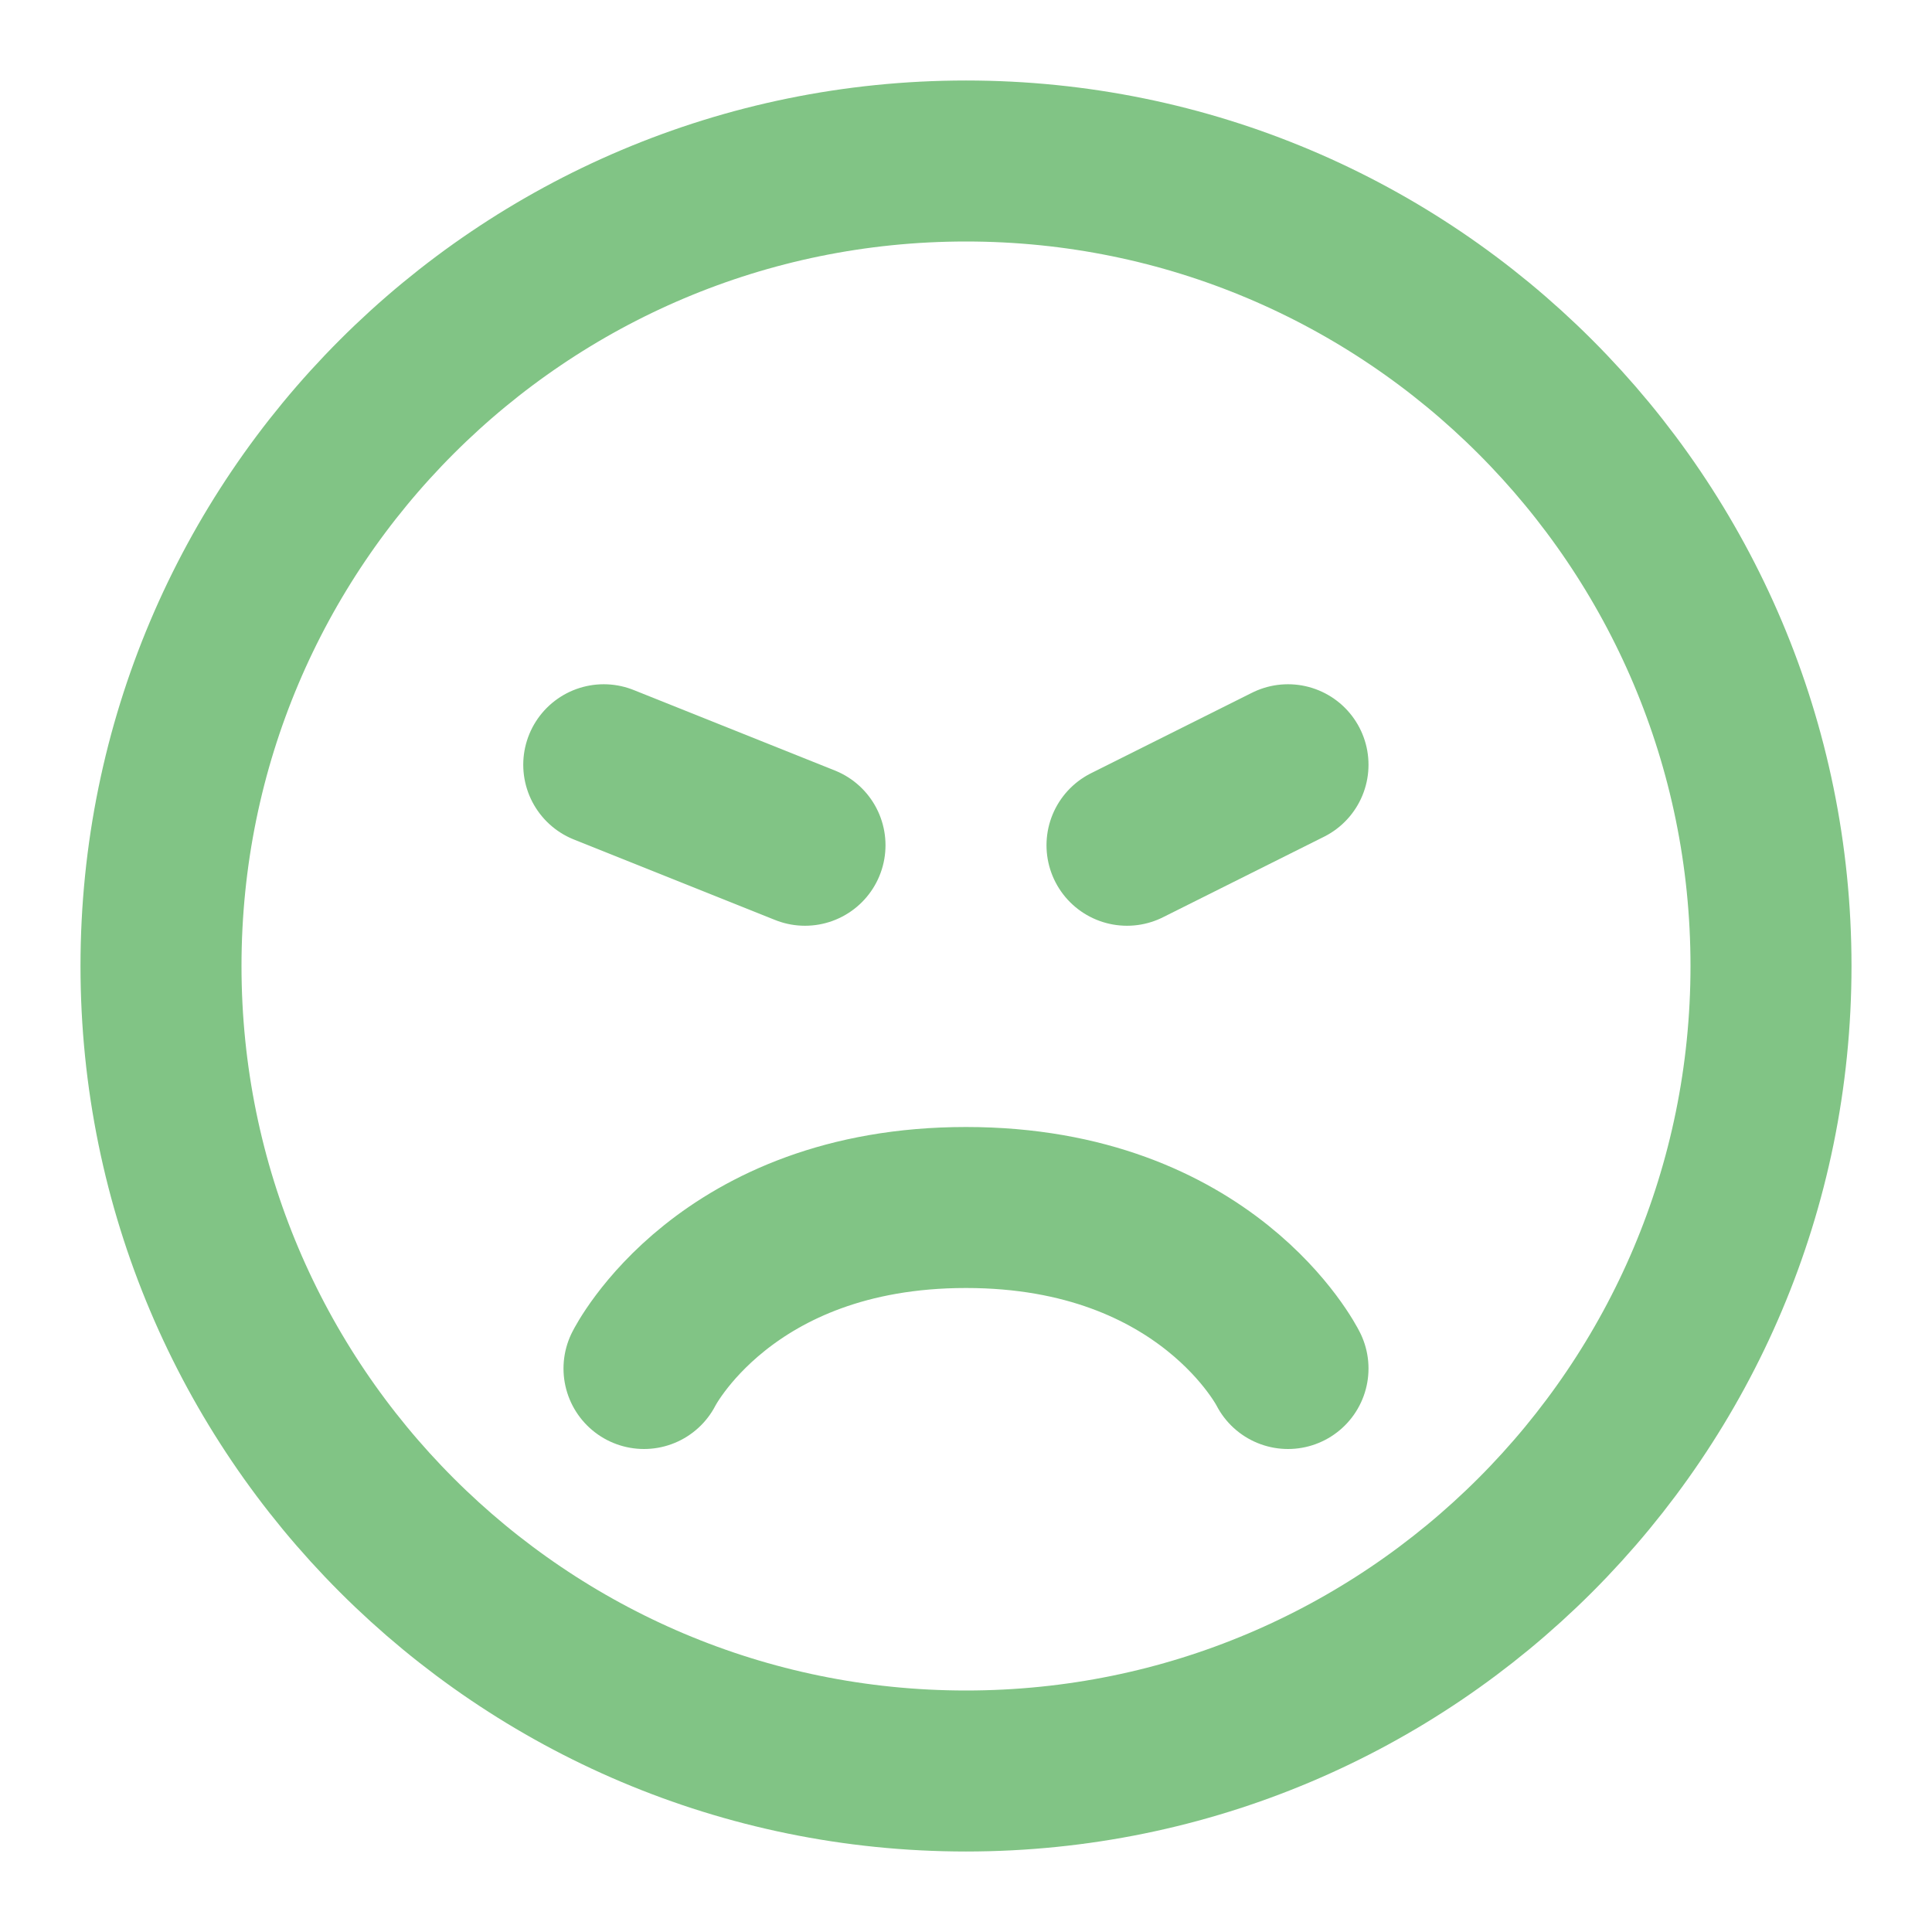 <svg width="24" height="24" viewBox="0 0 24 24" fill="none" xmlns="http://www.w3.org/2000/svg">
<path d="M8 17C8 17 9 15 12 15C15 15 16 17 16 17M16 9.5L14 10.5M10 10.5L7.5 9.5M12 22C6.477 22 2 17.523 2 12C2 6.477 6.477 2 12 2C17.523 2 22 6.477 22 12C22 17.523 17.523 22 12 22Z" stroke="#81c485" stroke-width="2" stroke-linecap="round" stroke-linejoin="round"/>
</svg>
